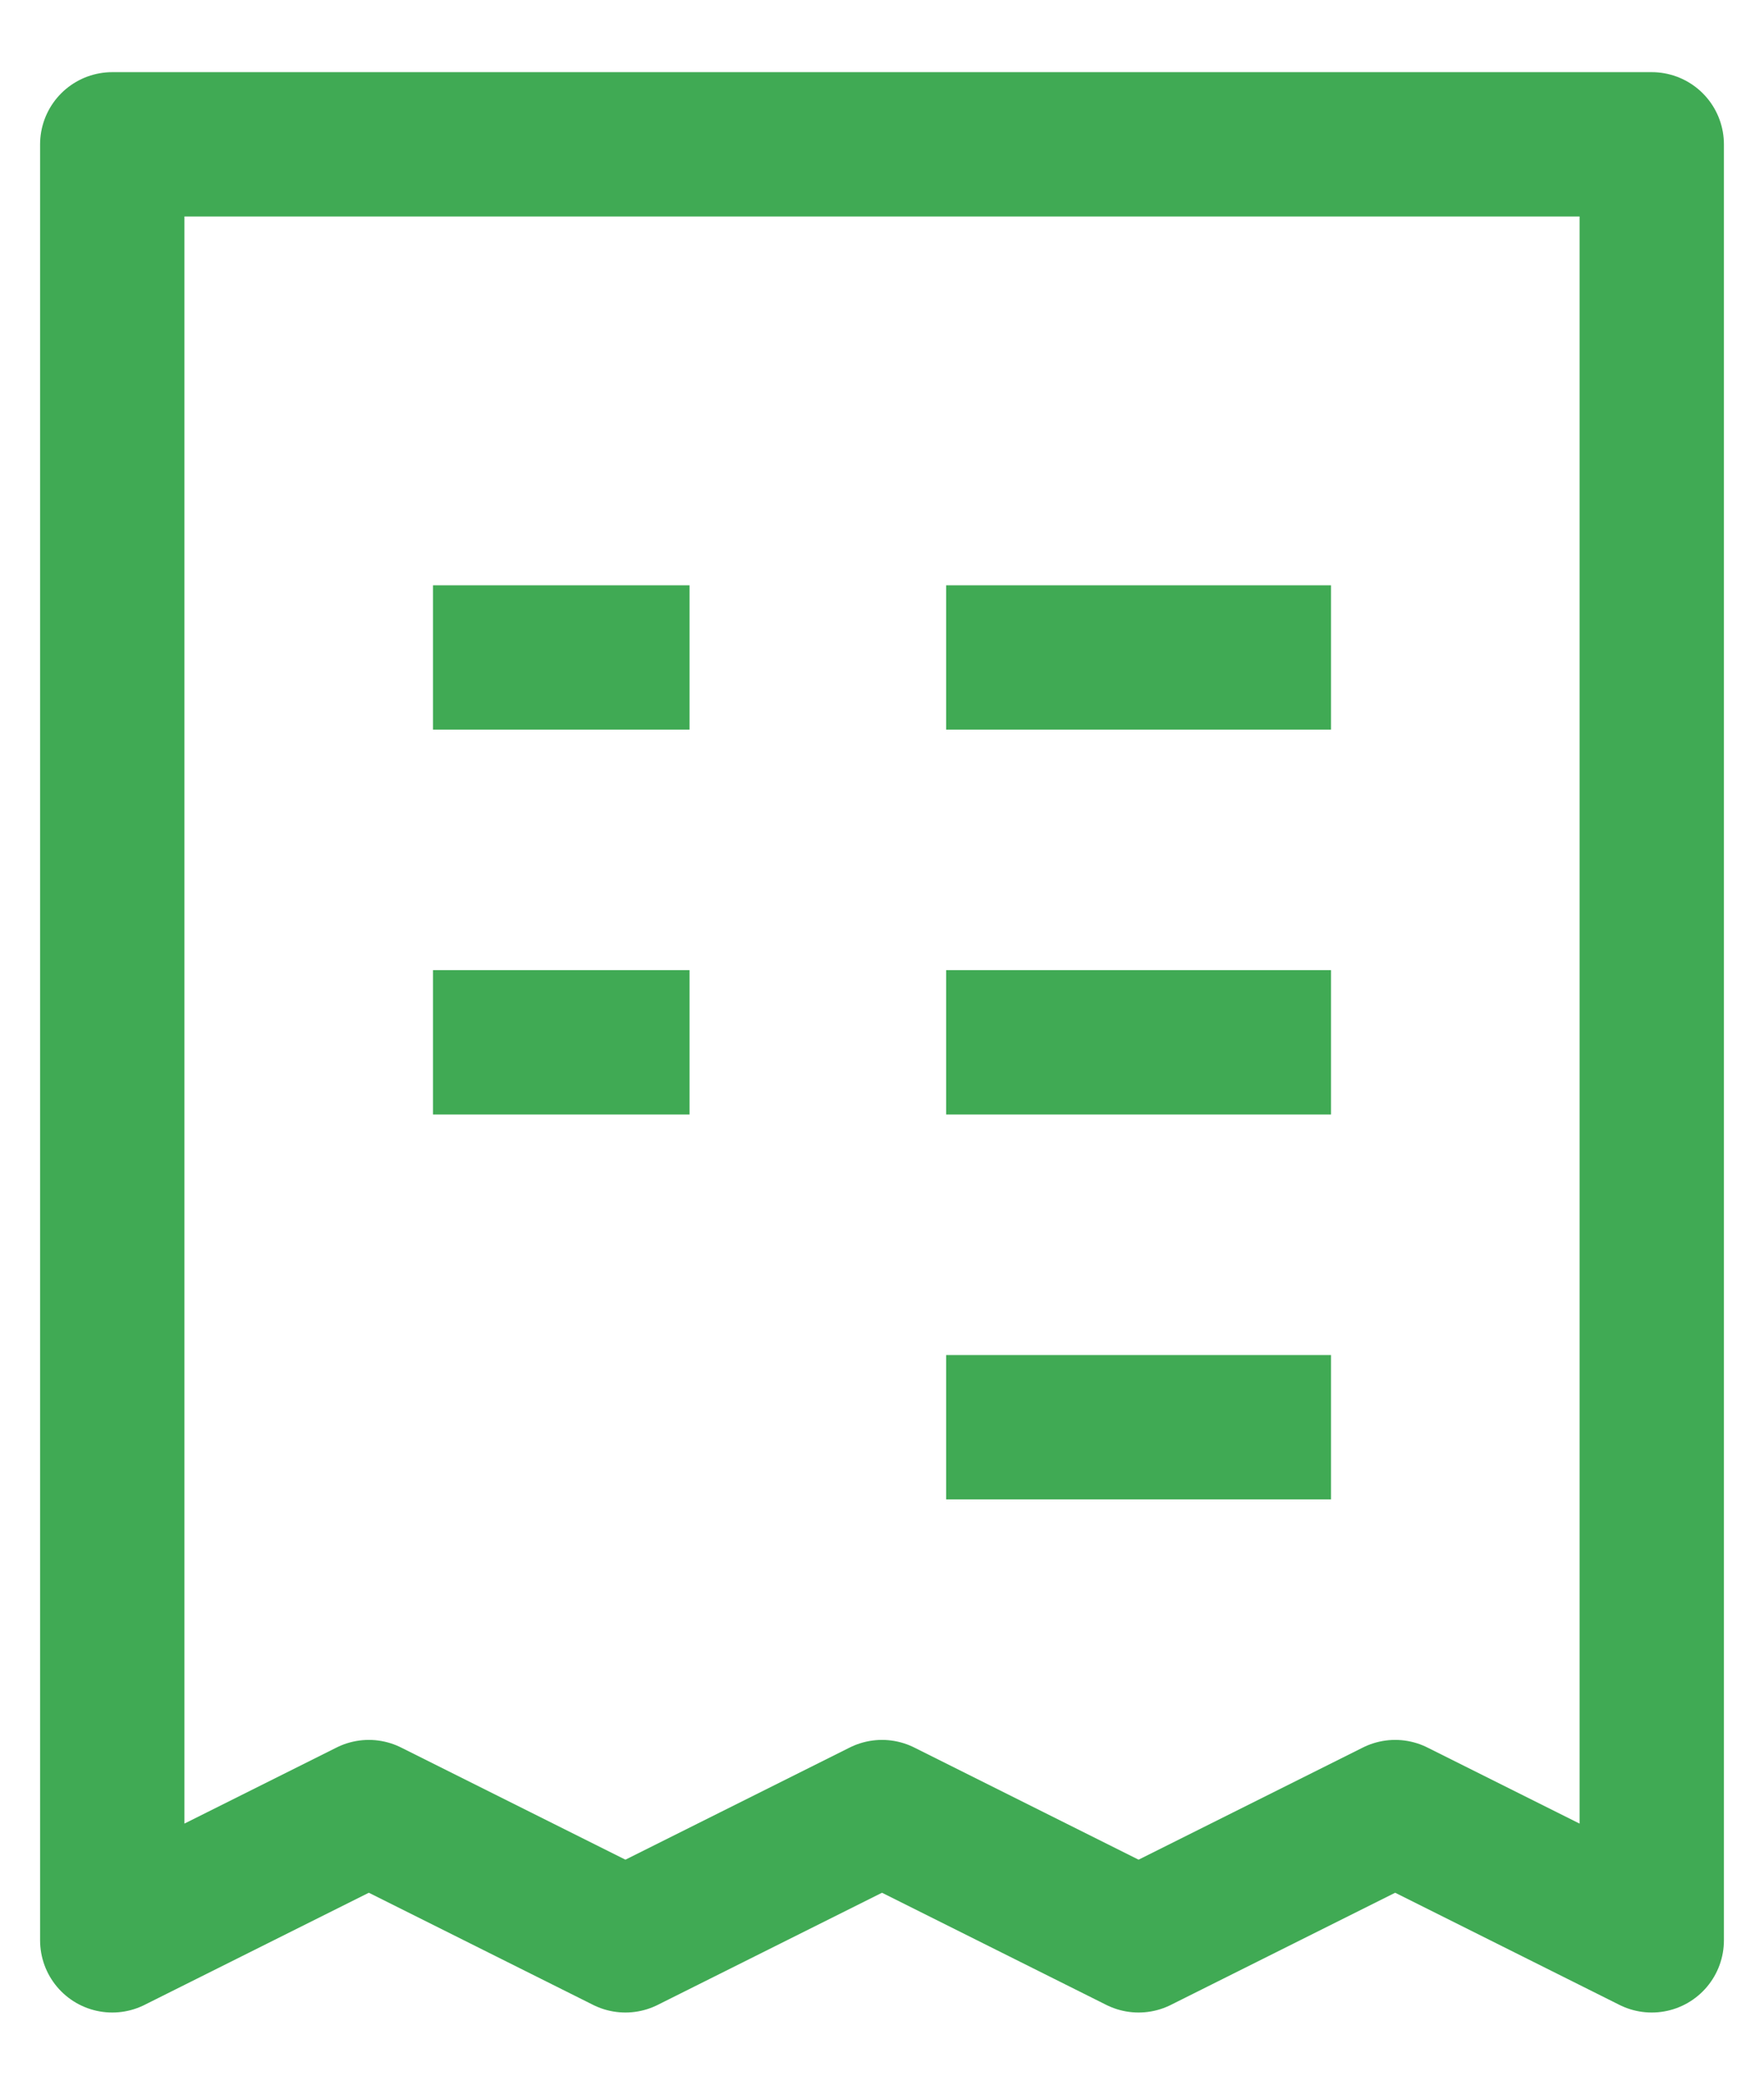 <svg width="22" height="26" viewBox="0 0 22 26" fill="none" xmlns="http://www.w3.org/2000/svg">
<path d="M5.4 8.2H8.6M11.8 8.2H16.6M5.4 13H8.6M11.8 13H16.6M11.8 17.8H16.6M1.4 1.8H20.6V24.2L17.4 22.6L14.2 24.2L11 22.6L7.8 24.2L4.6 22.6L1.4 24.2V1.8Z" stroke="#40AA54" stroke-width="1.8" stroke-linejoin="round"/>
</svg>
